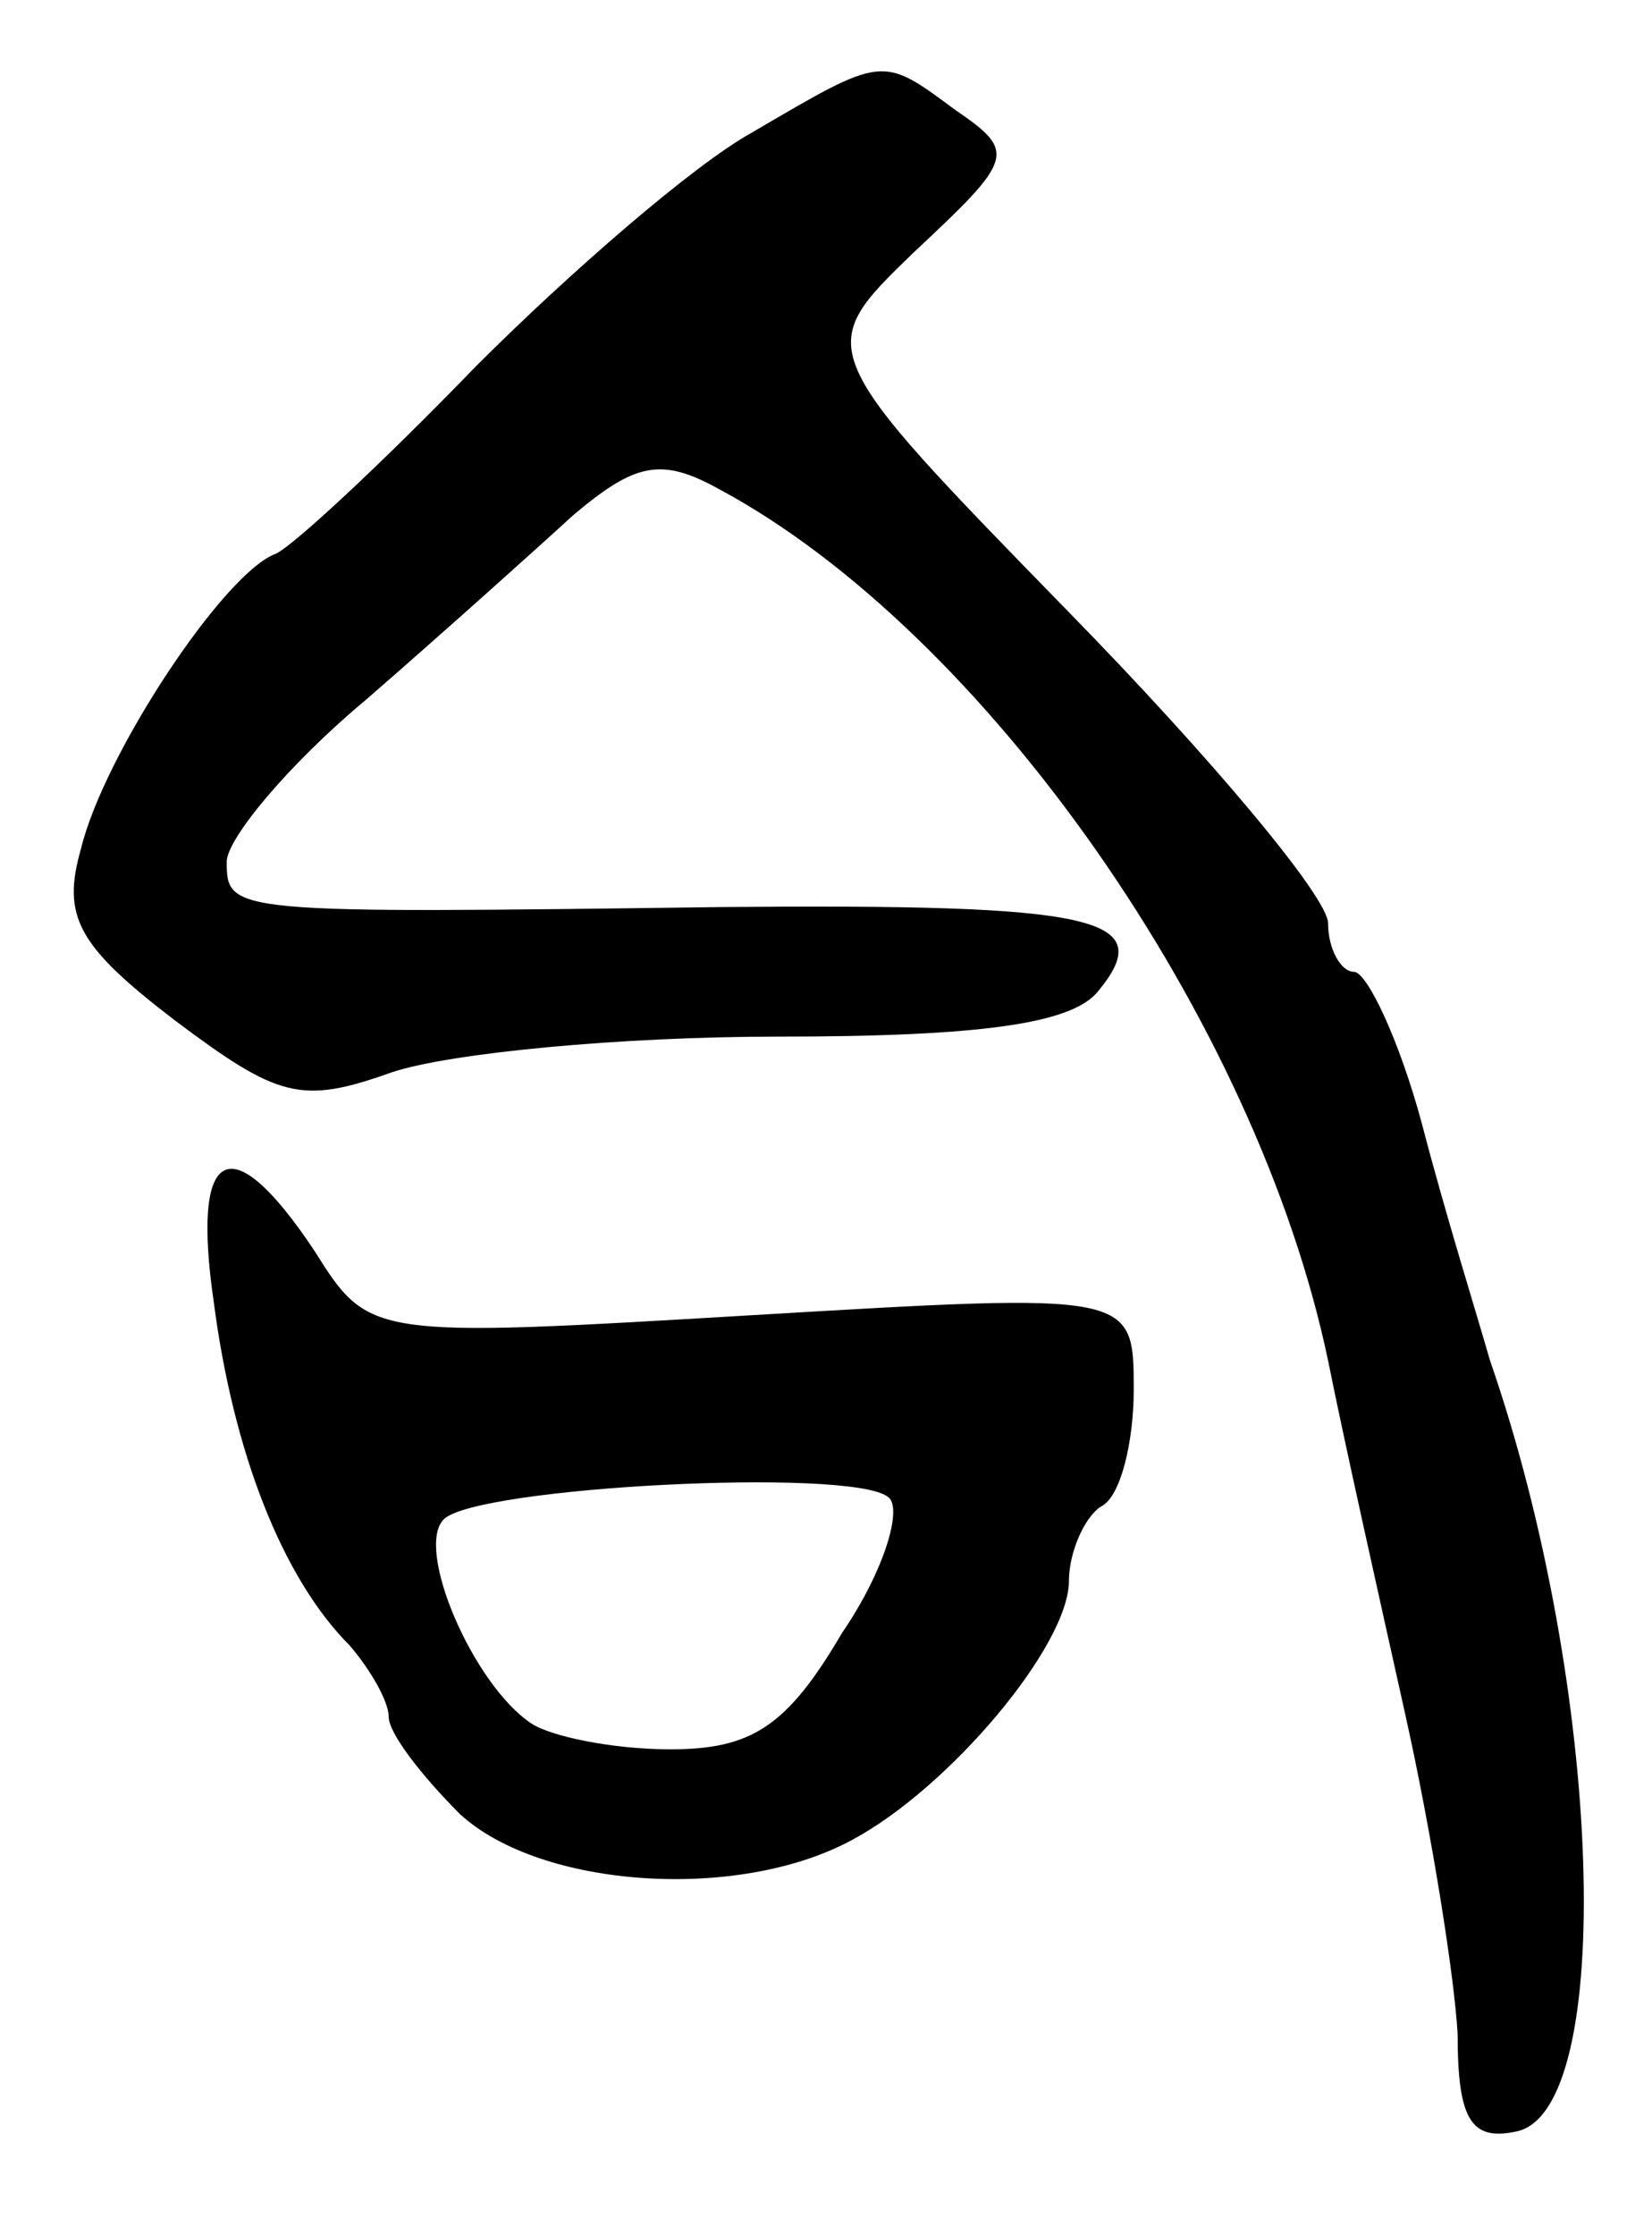<svg version="1.0" xmlns="http://www.w3.org/2000/svg"
 width="51pt" height="69pt" viewBox="0 0 51 69"
 preserveAspectRatio="xMidYMid meet">
<g transform="translate(0,69) scale(0.1,-0.1)"
fill="#000000" stroke="none">
<path d="M232 649 c-18 -10 -56 -43 -85 -72 -29 -30 -57 -56 -62 -58 -16 -6
-53 -62 -60 -91 -6 -21 -1 -30 29 -53 32 -24 39 -26 67 -16 18 6 71 11 119 11
63 0 91 4 99 14 19 23 -1 27 -116 26 -152 -2 -153 -2 -153 14 0 7 19 30 43 50
23 20 52 46 64 57 19 16 27 18 45 8 82 -44 166 -164 188 -269 5 -25 16 -74 24
-110 8 -36 15 -80 16 -98 0 -26 4 -33 18 -30 31 6 27 137 -8 238 -4 14 -14 46
-21 73 -7 26 -17 47 -21 47 -4 0 -8 7 -8 15 0 8 -36 51 -80 96 -79 81 -79 81
-48 111 31 29 32 31 13 44 -23 17 -22 17 -63 -7z"/>
<path d="M66 288 c6 -46 21 -85 42 -106 6 -7 12 -17 12 -22 0 -5 10 -18 22
-30 25 -23 86 -27 121 -8 30 16 67 60 67 80 0 9 5 20 10 23 6 3 10 20 10 36 0
30 0 30 -118 23 -118 -7 -118 -7 -135 20 -26 39 -38 32 -31 -16z m194 -102
c-17 -29 -28 -36 -53 -36 -18 0 -37 4 -43 8 -18 12 -36 54 -27 63 10 10 125
16 137 7 5 -3 -1 -23 -14 -42z"/>
</g>
</svg>
